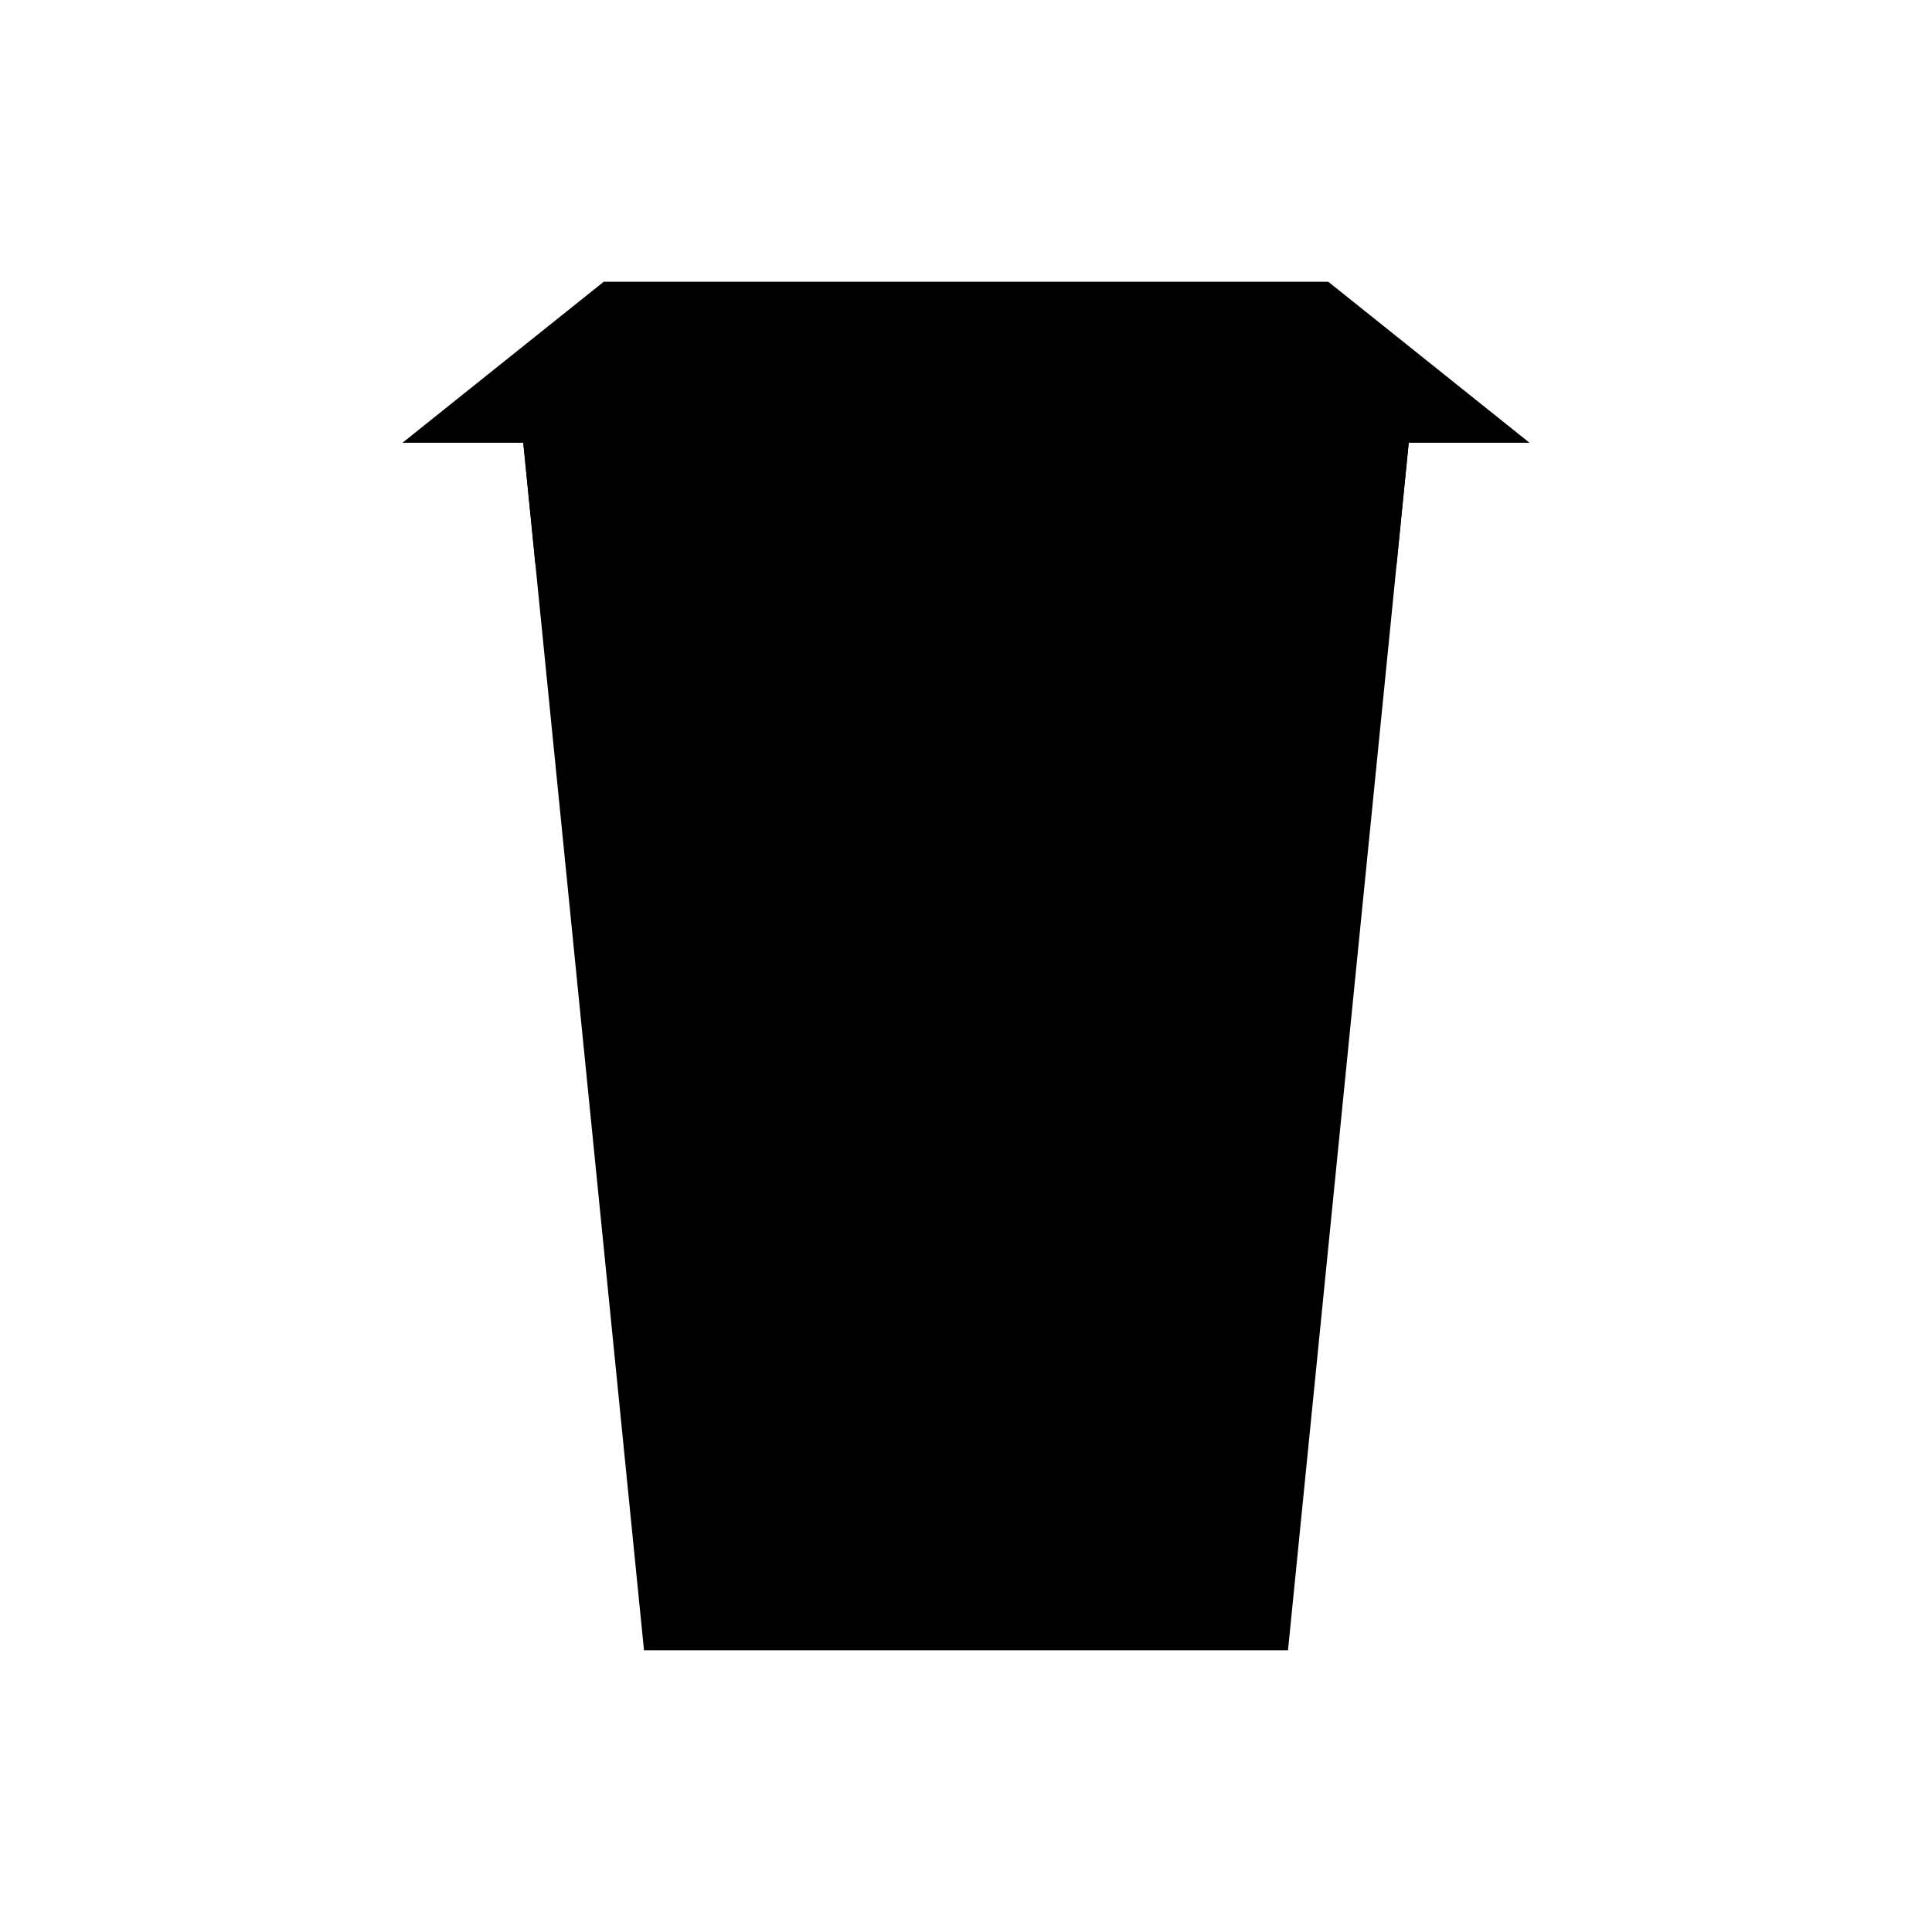 <svg xmlns="http://www.w3.org/2000/svg" viewBox="0 0 48 48"><path fill-rule="evenodd" d="M35 11l-3 30H16l-3-30h-3l5-4h18l5 4h-3z"/><path fill-rule="evenodd" d="M13 11h22l-.3 3H13.3zm11 10a4 4 0 11-4 4 4 4 0 014-4z"/></svg>